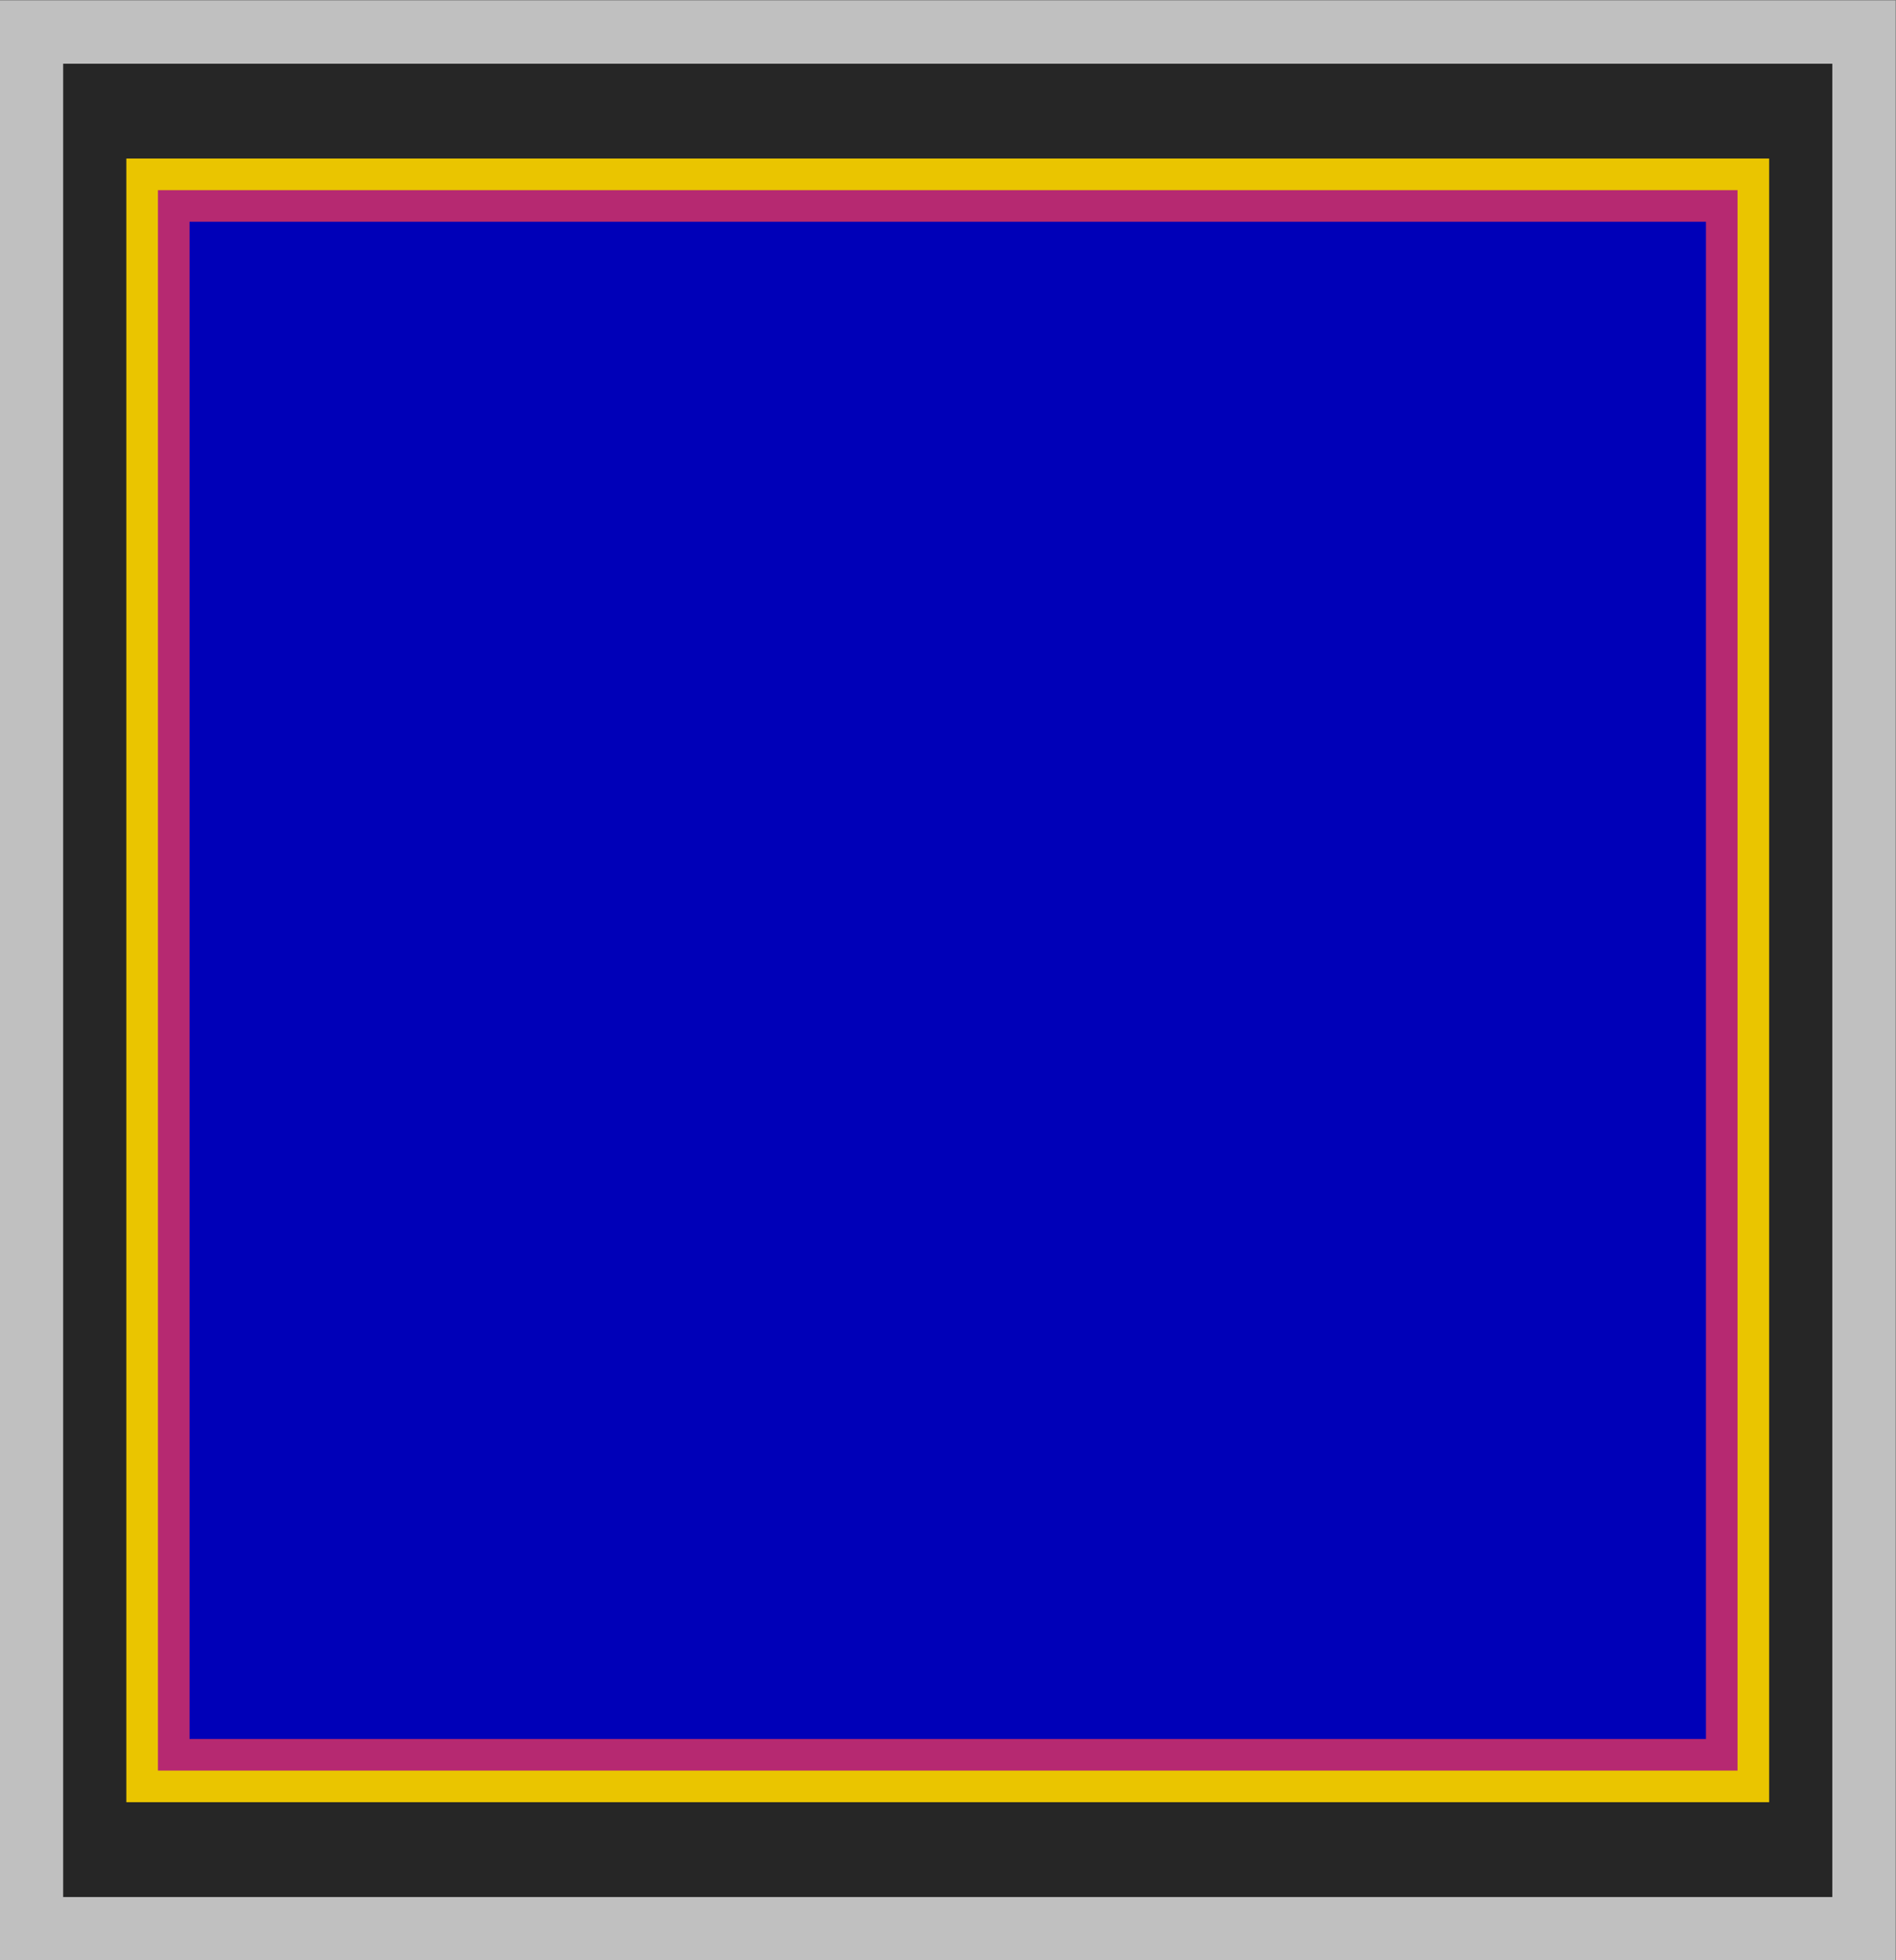 <svg xmlns="http://www.w3.org/2000/svg" xml:space="preserve" width="320" height="330.667"><rect width="100%" height="100%" fill="#808080" stroke="none"/><defs><clipPath id="a" clipPathUnits="userSpaceOnUse"><path d="M0 256h256V0H0Z"/></clipPath><clipPath id="b" clipPathUnits="userSpaceOnUse"><path d="M8 252h240V4H8Z"/></clipPath></defs><g clip-path="url(#a)" transform="matrix(1.333 0 0 -1.333 -10.667 336)"><g clip-path="url(#b)" style="opacity:.5"><path d="M0 0h-240v-248H0V-8z" style="fill:#fff;fill-opacity:1;fill-rule:nonzero;stroke:none" transform="translate(248 252)"/></g></g><path d="M240 12H16v232h224z" style="fill:#262626;fill-opacity:1;fill-rule:nonzero;stroke:none" transform="matrix(1.333 0 0 -1.333 -10.667 336)"/><path d="M232 24H24v208h208z" style="fill:#eac500;fill-opacity:1;fill-rule:nonzero;stroke:none" transform="matrix(1.333 0 0 -1.333 -10.667 336)"/><path d="M28 228h200V28H28Z" style="fill:#b62971;fill-opacity:1;fill-rule:nonzero;stroke:none" transform="matrix(1.333 0 0 -1.333 -10.667 336)"/><path d="M32 224h192V32H32Z" style="fill:#0000b8;fill-opacity:1;fill-rule:nonzero;stroke:none" transform="matrix(1.333 0 0 -1.333 -10.667 336)"/></svg>